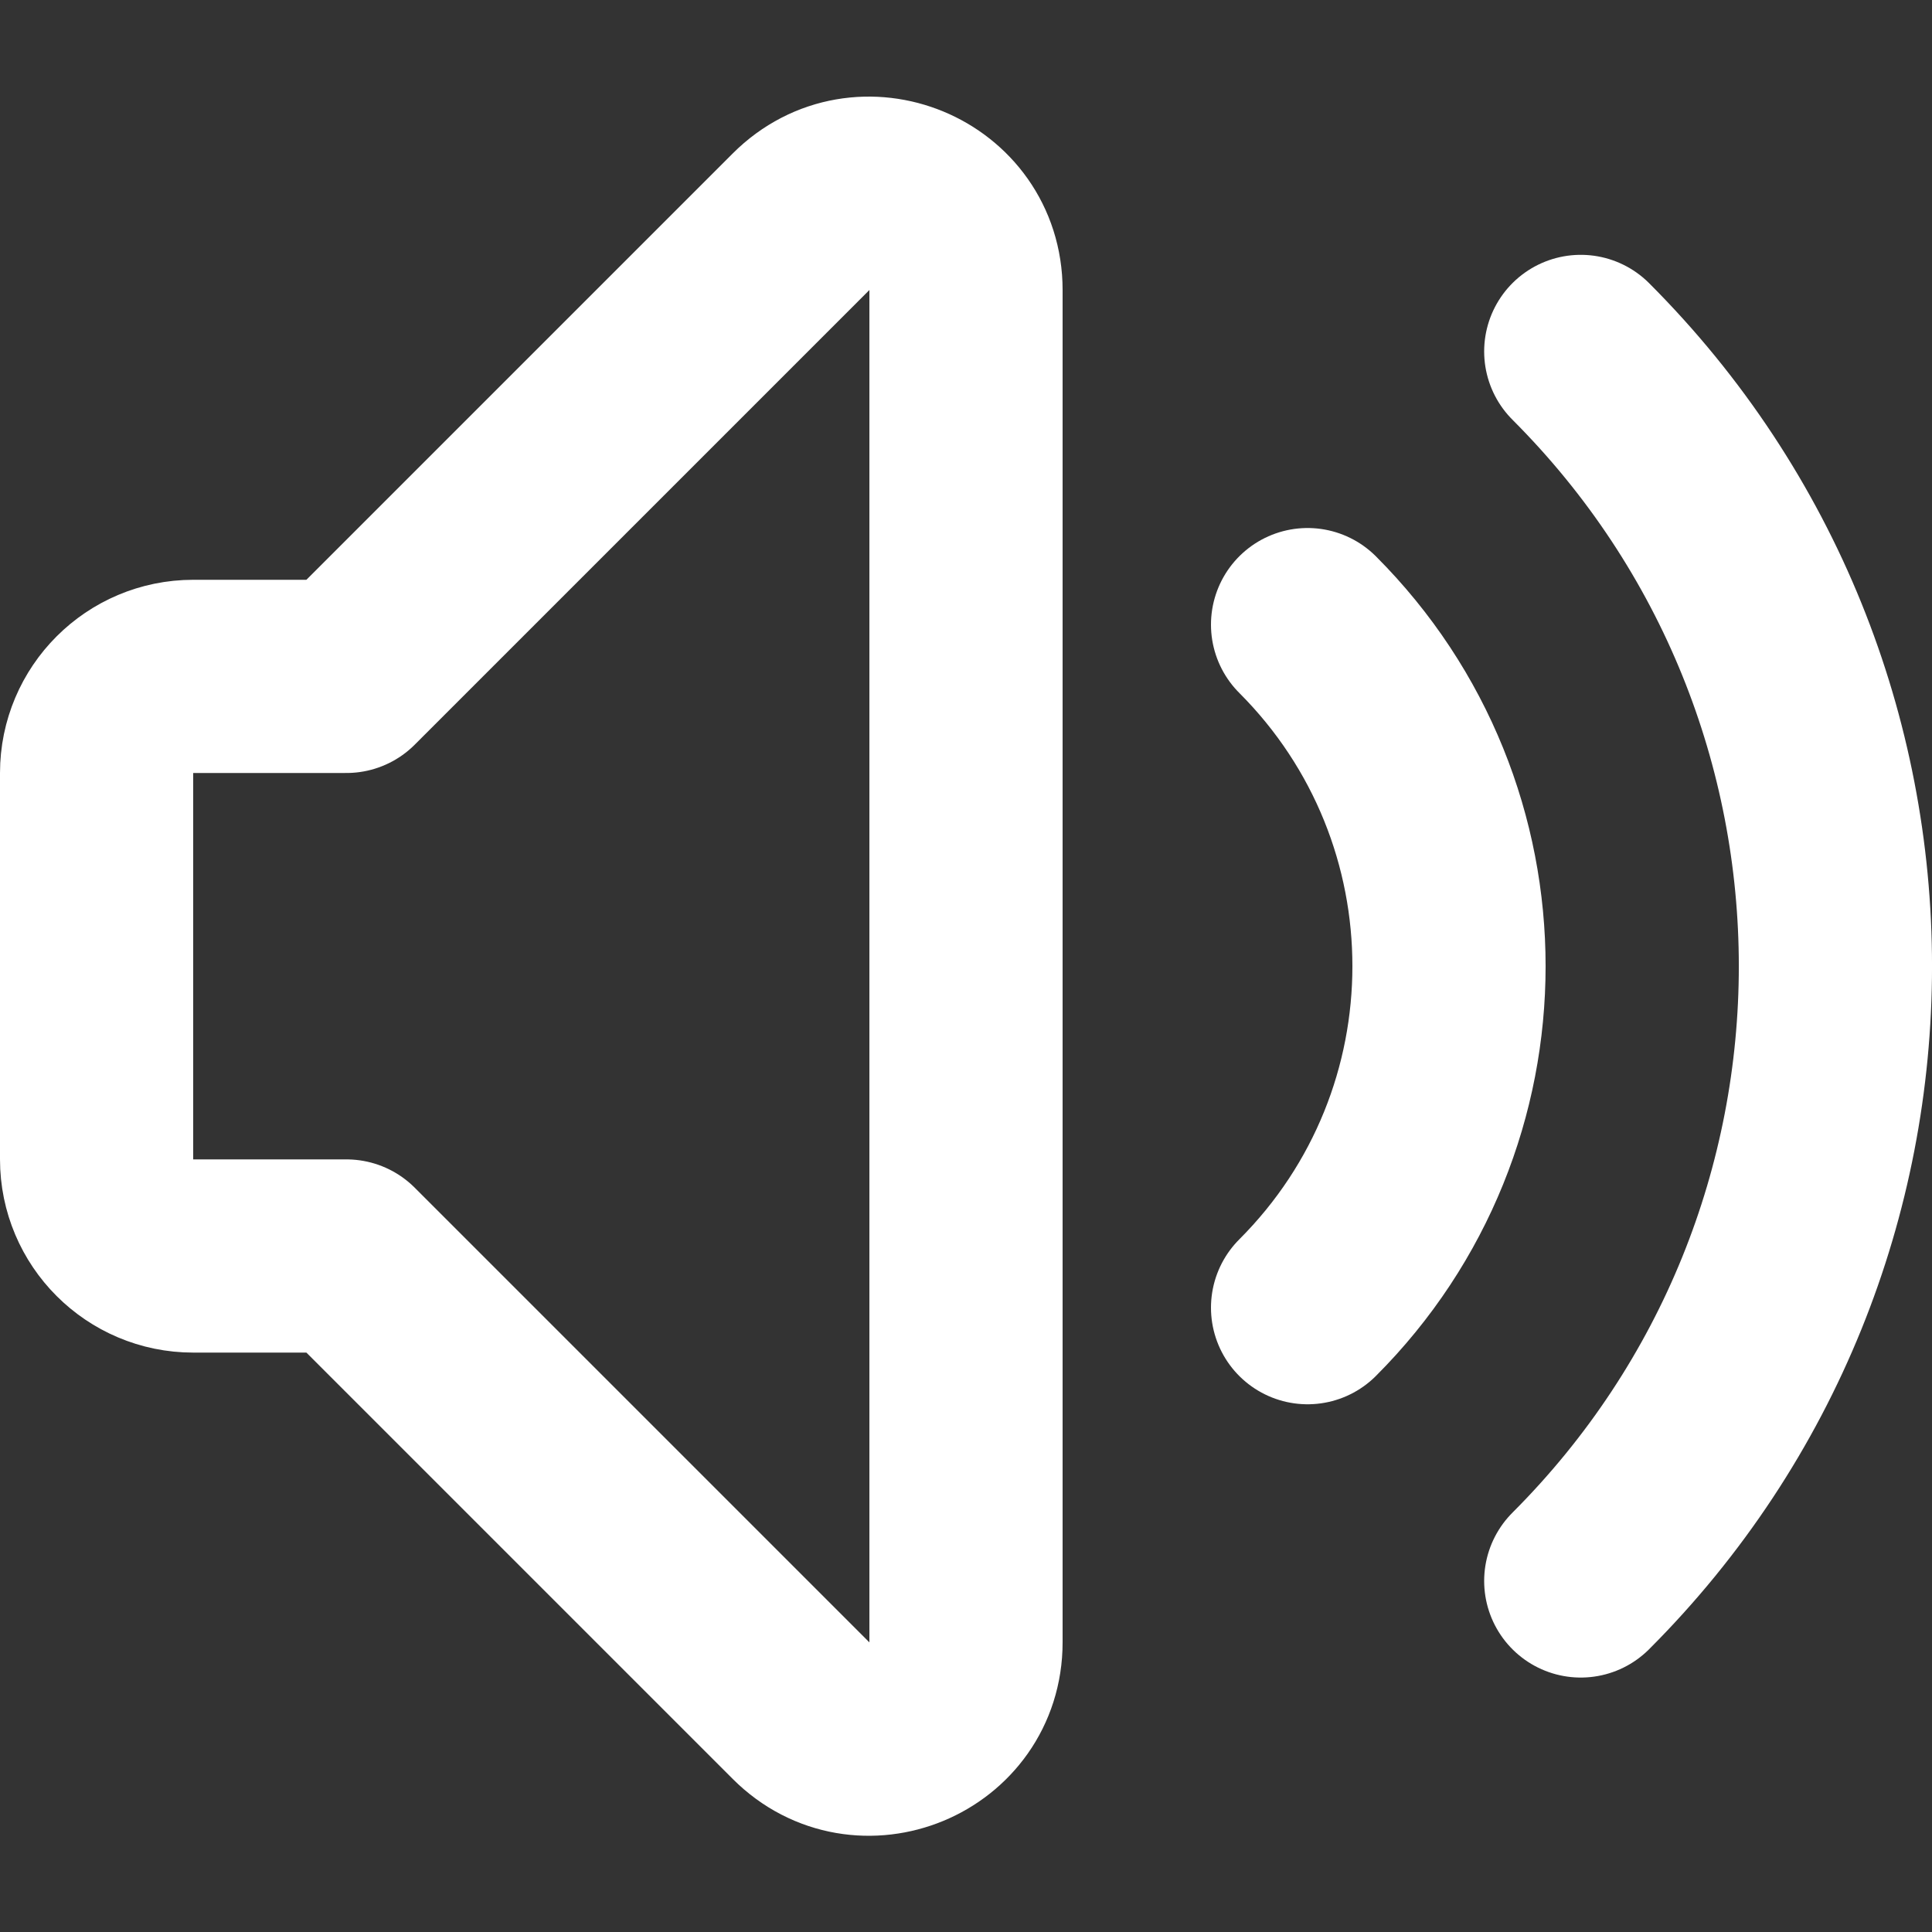 <svg width="20" height="20" viewBox="0 0 20 20" fill="none" xmlns="http://www.w3.org/2000/svg">
    <rect x="0" y="0" width="20" height="20" fill="#333333" stroke="none"/>
    <path
        d="M13.536 6.466C15.488 8.419 15.488 11.585 13.536 13.537M16.364 3.638C19.879 7.153 19.879 12.851 16.364 16.366M3.586 13.002H2C1.448 13.002 1 12.554 1 12.002V8.002C1 7.45 1.448 7.002 2 7.002H3.586L8.293 2.295C8.923 1.665 10 2.111 10 3.002V17.002C10 17.893 8.923 18.339 8.293 17.709L3.586 13.002Z"
        stroke="white" stroke-width="2" stroke-linecap="round" stroke-linejoin="round" />
</svg>